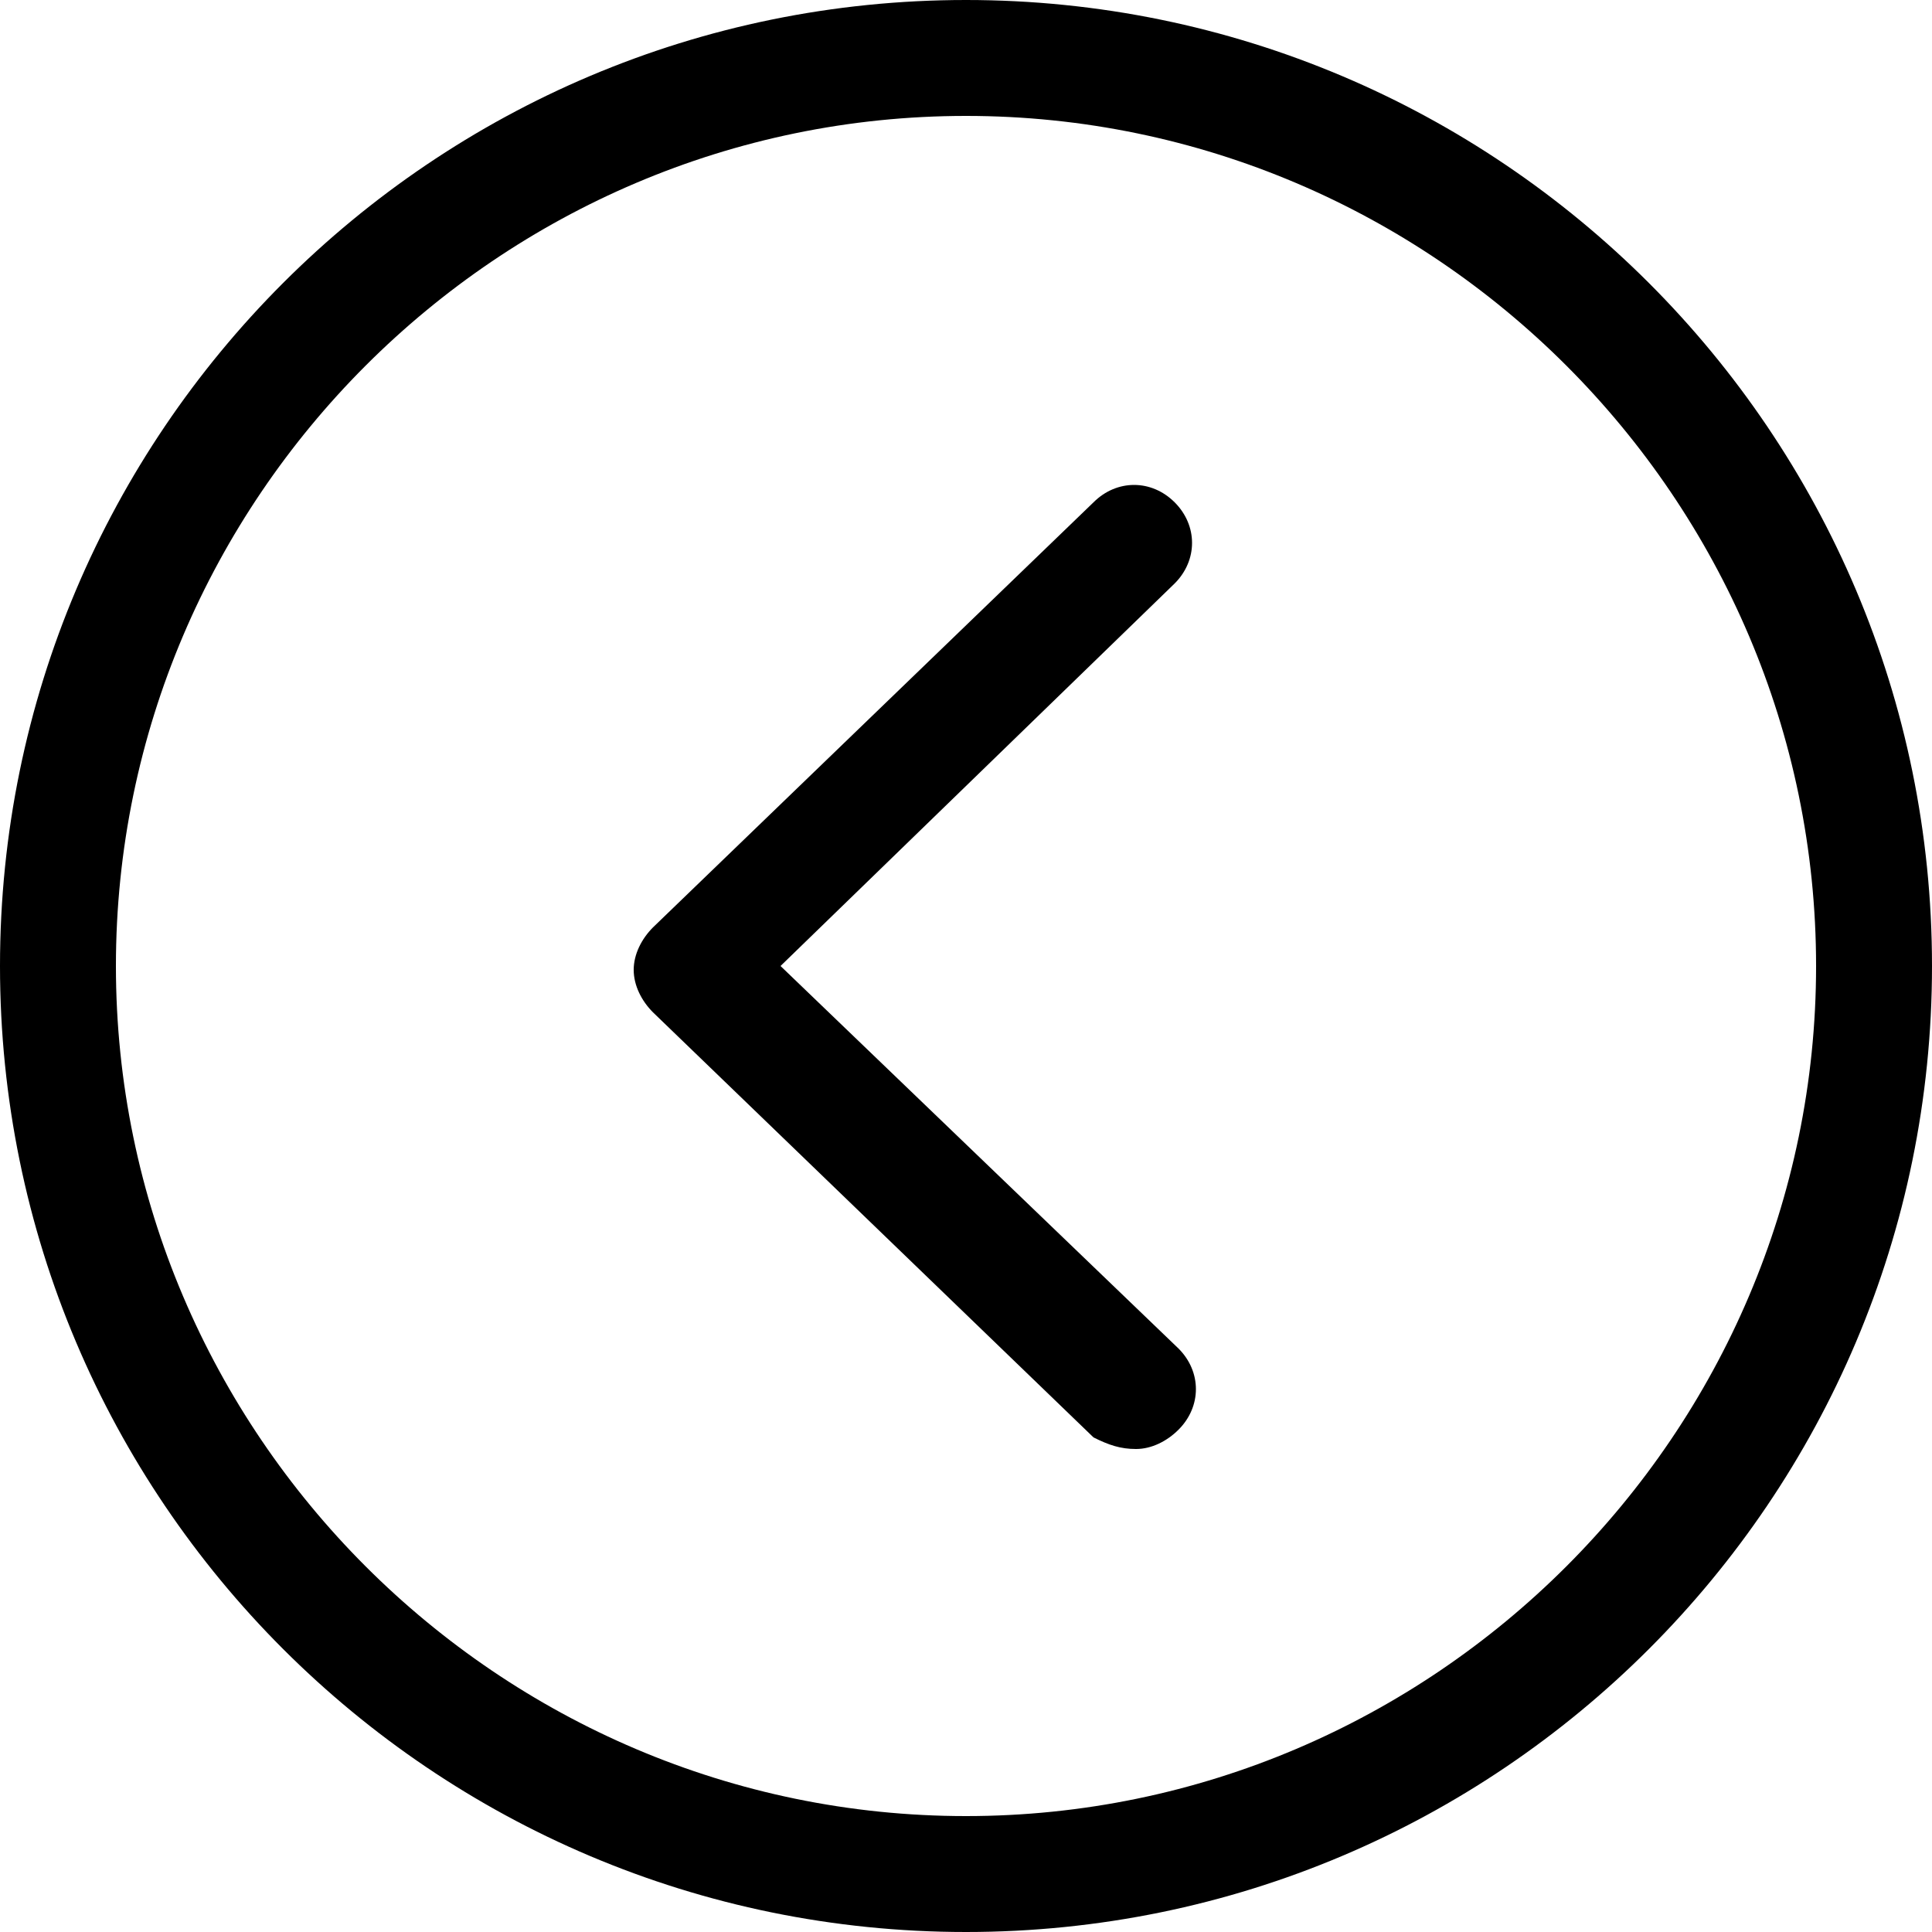 <?xml version="1.0" encoding="utf-8"?>
<!-- Generator: Adobe Illustrator 19.1.0, SVG Export Plug-In . SVG Version: 6.00 Build 0)  -->
<svg version="1.1" id="Layer_1" xmlns="http://www.w3.org/2000/svg" xmlns:xlink="http://www.w3.org/1999/xlink" x="0px" y="0px"
	 viewBox="15 -15 50 50" style="enable-background:new 15 -15 50 50;" xml:space="preserve">
<g>
	<path d="M31.9,9c-0.3,0.3-0.5,0.7-0.5,1.1c0,0.4,0.2,0.8,0.5,1.1l11.4,11c0.4,0.2,0.7,0.3,1.1,0.3c0.4,0,0.8-0.2,1.1-0.5
		c0.6-0.6,0.6-1.5,0-2.1L35.2,10l10.2-9.9C46-0.5,46-1.4,45.4-2s-1.5-0.6-2.1,0L31.9,9z"/>
	<path d="M15,10c0,13.8,11.2,25,25,25s25-11.2,25-25S53.8-15,40-15S15-3.8,15,10z M18,10c0-12.1,9.9-22,22-22s22,9.9,22,22
		s-9.9,22-22,22S18,22.1,18,10z"/>
</g>
</svg>
